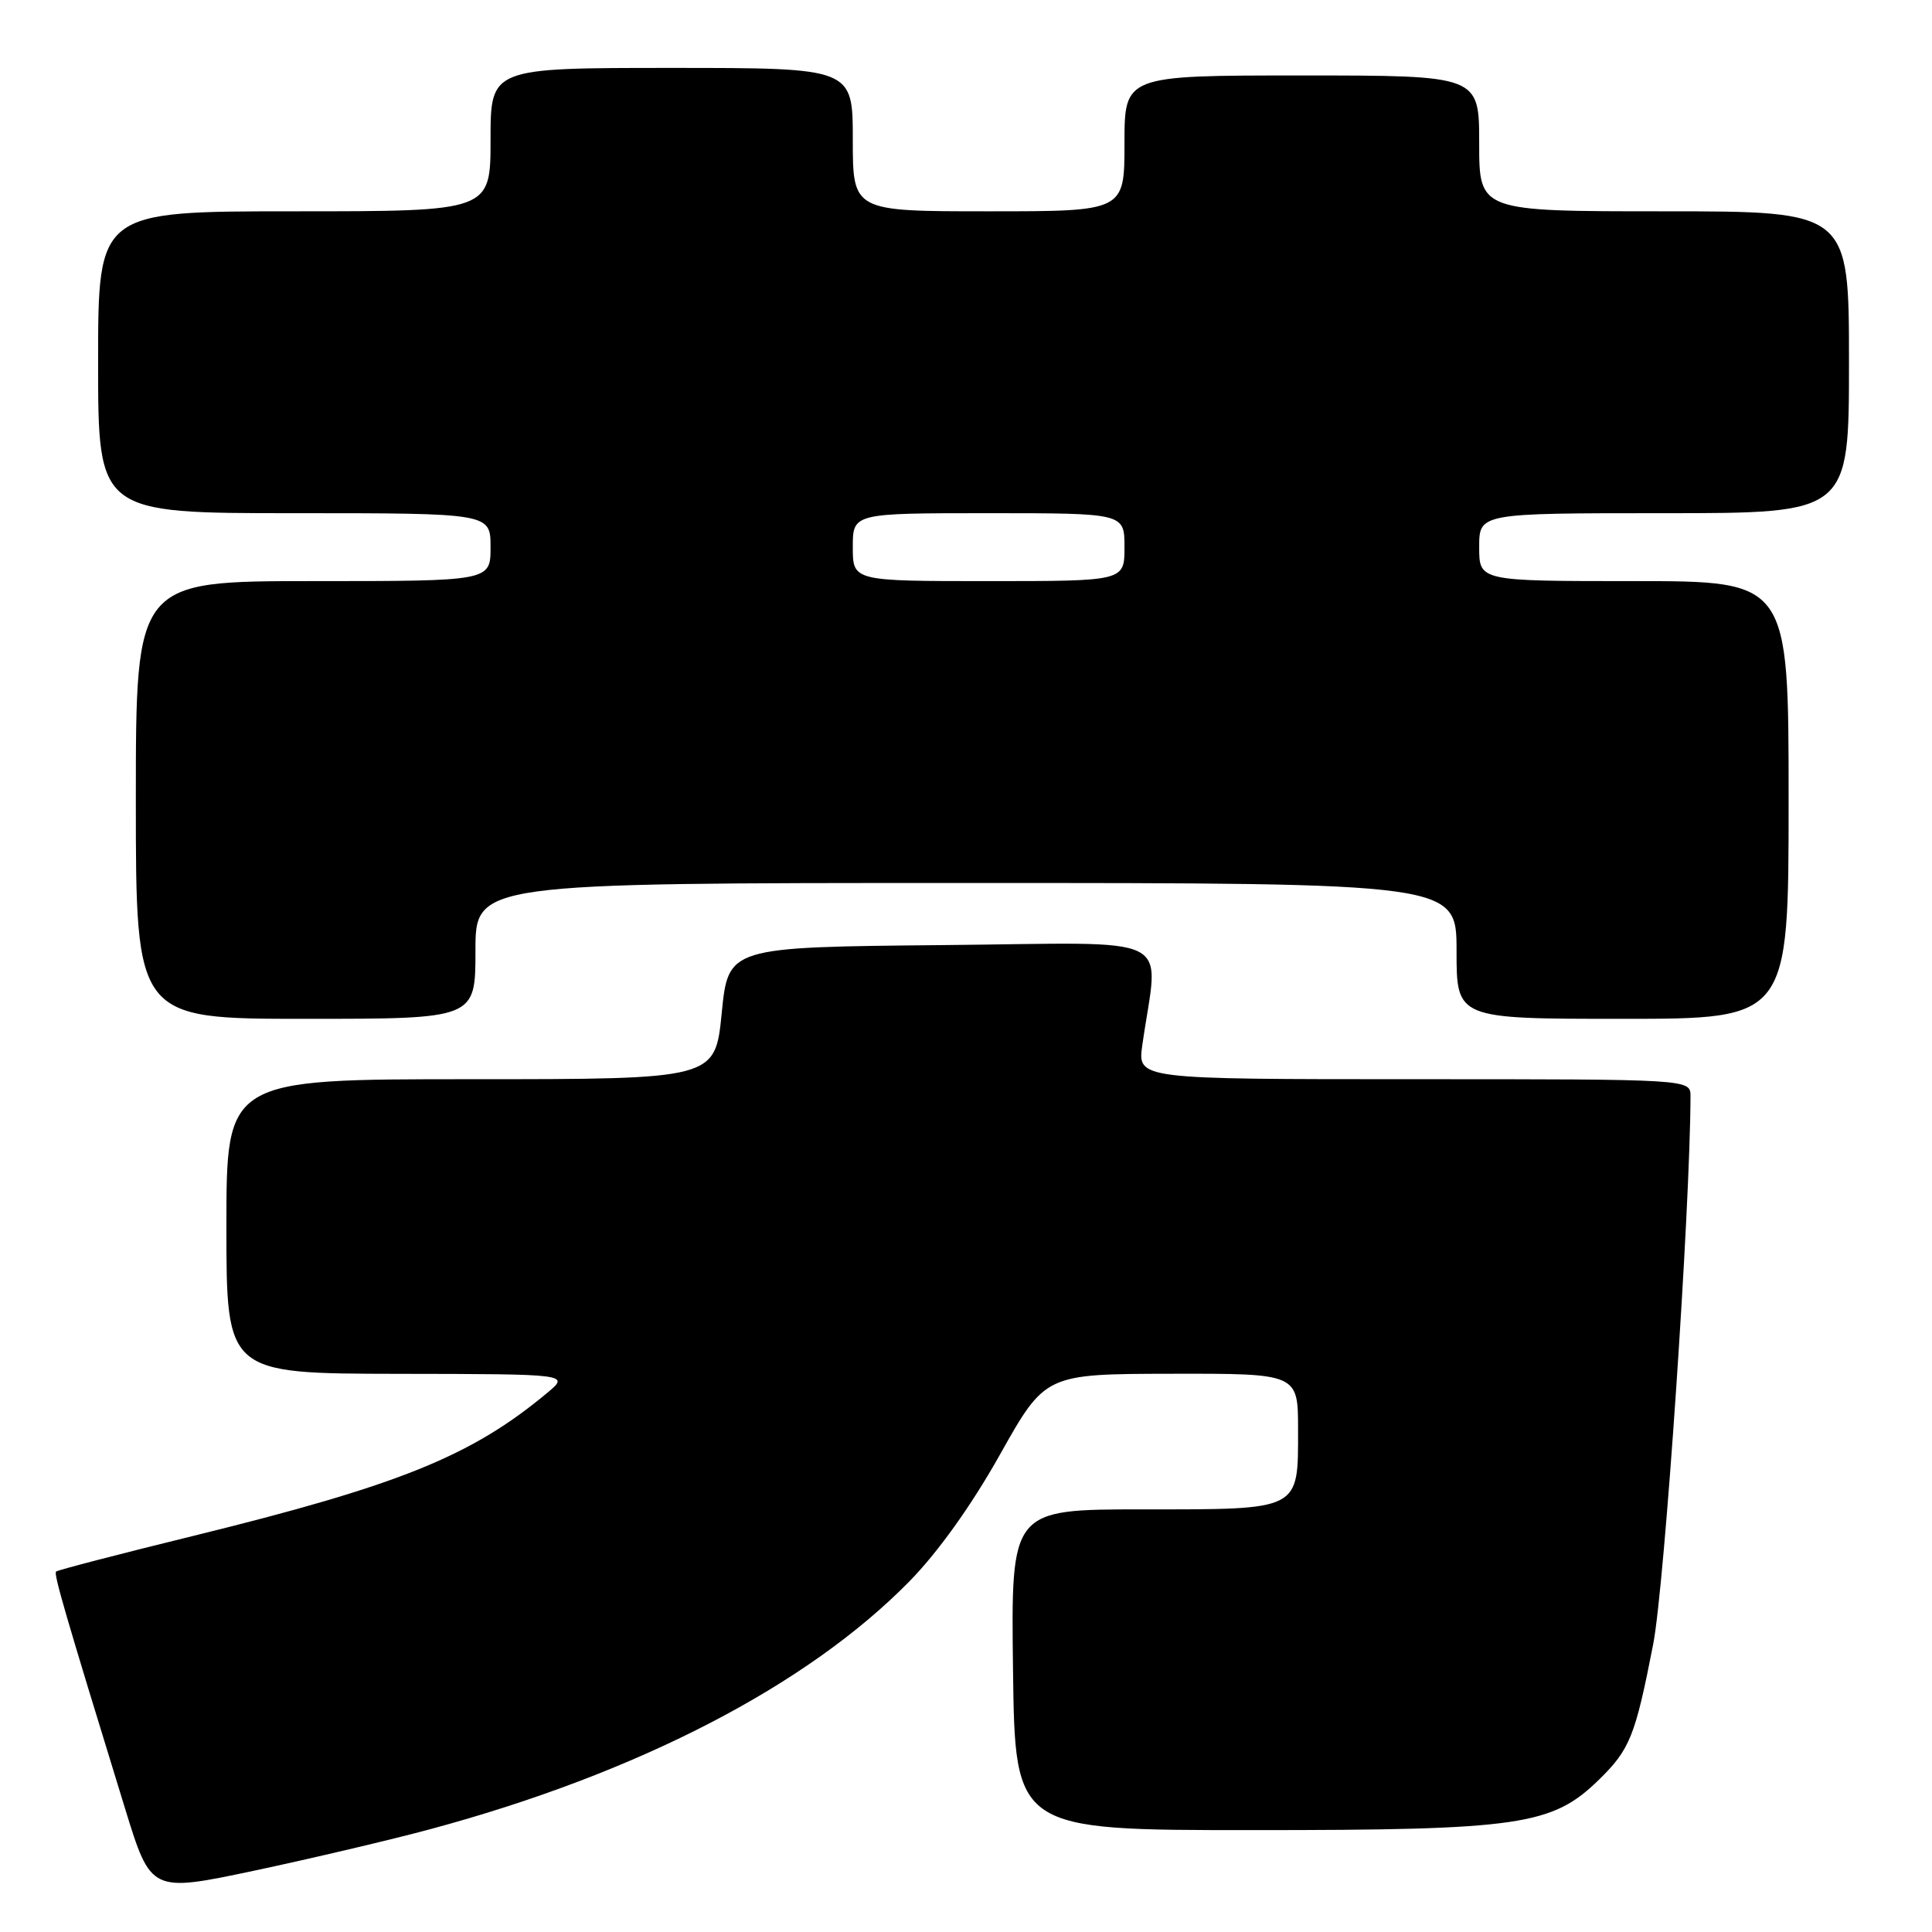 <?xml version="1.0" encoding="UTF-8" standalone="no"?>
<!DOCTYPE svg PUBLIC "-//W3C//DTD SVG 1.1//EN" "http://www.w3.org/Graphics/SVG/1.1/DTD/svg11.dtd" >
<svg xmlns="http://www.w3.org/2000/svg" xmlns:xlink="http://www.w3.org/1999/xlink" version="1.1" viewBox="0 0 256 256">
 <g >
 <path fill="currentColor"
d=" M 57.00 242.38 C 84.48 234.98 106.94 223.36 120.50 209.54 C 124.29 205.67 128.71 199.50 132.50 192.74 C 138.50 182.06 138.50 182.06 155.25 182.03 C 172.00 182.00 172.00 182.00 172.00 189.43 C 172.00 200.23 172.45 200.00 151.41 200.00 C 133.96 200.00 133.96 200.00 134.23 221.25 C 134.50 242.50 134.50 242.50 166.00 242.50 C 201.45 242.50 205.67 241.88 211.88 235.81 C 215.97 231.81 216.68 230.05 219.05 217.90 C 220.57 210.15 223.97 160.15 224.00 145.25 C 224.00 143.00 224.00 143.00 187.36 143.00 C 150.73 143.00 150.73 143.00 151.36 138.50 C 153.50 123.37 156.63 124.94 124.89 125.23 C 96.50 125.50 96.50 125.50 95.63 134.25 C 94.76 143.00 94.76 143.00 62.38 143.00 C 30.00 143.00 30.00 143.00 30.00 162.50 C 30.00 182.00 30.00 182.00 52.75 182.04 C 75.50 182.07 75.50 182.07 72.50 184.57 C 62.46 192.94 52.92 196.80 25.63 203.51 C 15.81 205.92 7.61 208.05 7.43 208.24 C 7.10 208.57 8.61 213.76 16.57 239.64 C 20.00 250.77 20.00 250.77 33.75 247.86 C 41.31 246.25 51.77 243.79 57.00 242.38 Z  M 63.00 126.00 C 63.00 117.00 63.00 117.00 128.00 117.00 C 193.00 117.00 193.00 117.00 193.00 126.00 C 193.00 135.00 193.00 135.00 215.00 135.00 C 237.00 135.00 237.00 135.00 237.00 106.00 C 237.00 77.00 237.00 77.00 216.50 77.00 C 196.00 77.00 196.00 77.00 196.00 72.50 C 196.00 68.00 196.00 68.00 220.50 68.00 C 245.00 68.00 245.00 68.00 245.00 48.00 C 245.00 28.00 245.00 28.00 220.50 28.00 C 196.00 28.00 196.00 28.00 196.00 19.00 C 196.00 10.00 196.00 10.00 172.50 10.00 C 149.00 10.00 149.00 10.00 149.00 19.00 C 149.00 28.00 149.00 28.00 131.00 28.00 C 113.00 28.00 113.00 28.00 113.00 18.50 C 113.00 9.00 113.00 9.00 89.00 9.00 C 65.00 9.00 65.00 9.00 65.00 18.50 C 65.00 28.00 65.00 28.00 39.00 28.00 C 13.00 28.00 13.00 28.00 13.00 48.00 C 13.00 68.00 13.00 68.00 39.00 68.00 C 65.00 68.00 65.00 68.00 65.00 72.50 C 65.00 77.00 65.00 77.00 41.50 77.00 C 18.00 77.00 18.00 77.00 18.00 106.00 C 18.00 135.00 18.00 135.00 40.50 135.00 C 63.00 135.00 63.00 135.00 63.00 126.00 Z  M 113.00 72.50 C 113.00 68.00 113.00 68.00 131.00 68.00 C 149.00 68.00 149.00 68.00 149.00 72.50 C 149.00 77.00 149.00 77.00 131.00 77.00 C 113.00 77.00 113.00 77.00 113.00 72.50 Z "/>
</g>
</svg>